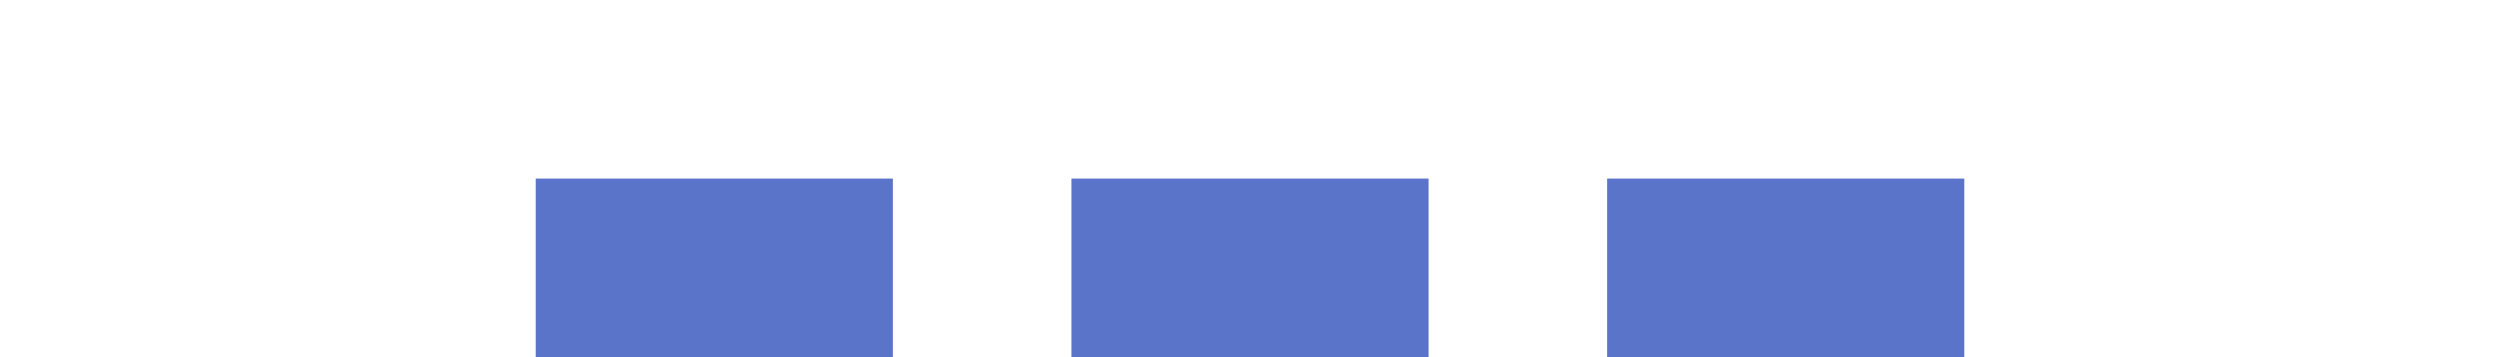 <svg xmlns="http://www.w3.org/2000/svg" xmlns:osb="http://www.openswatchbook.org/uri/2009/osb" xmlns:svg="http://www.w3.org/2000/svg" xmlns:xlink="http://www.w3.org/1999/xlink" id="svg11300" width="28" height="4" version="1.0" style="display:inline;enable-background:new"><defs id="defs3"><linearGradient id="selected_bg_color" osb:paint="solid"><stop style="stop-color:#5a74ca;stop-opacity:1" id="stop4139" offset="0"/></linearGradient><linearGradient id="linearGradient4141" x1="8" x2="8" y1="298" y2="300" gradientUnits="userSpaceOnUse" xlink:href="#selected_bg_color"/></defs><g style="display:inline" id="layer1" transform="translate(0,-296)"><rect style="opacity:1;fill:url(#linearGradient4141);fill-opacity:1;stroke:none" id="rect4270-9" width="4" height="2" x="6" y="298"/><rect id="rect4239" width="4" height="2" x="12" y="298" style="opacity:1;fill:url(#selected_bg_color);fill-opacity:1;stroke:none"/><rect style="opacity:1;fill:url(#selected_bg_color);fill-opacity:1;stroke:none" id="rect4140" width="4" height="2" x="18" y="298"/></g></svg>